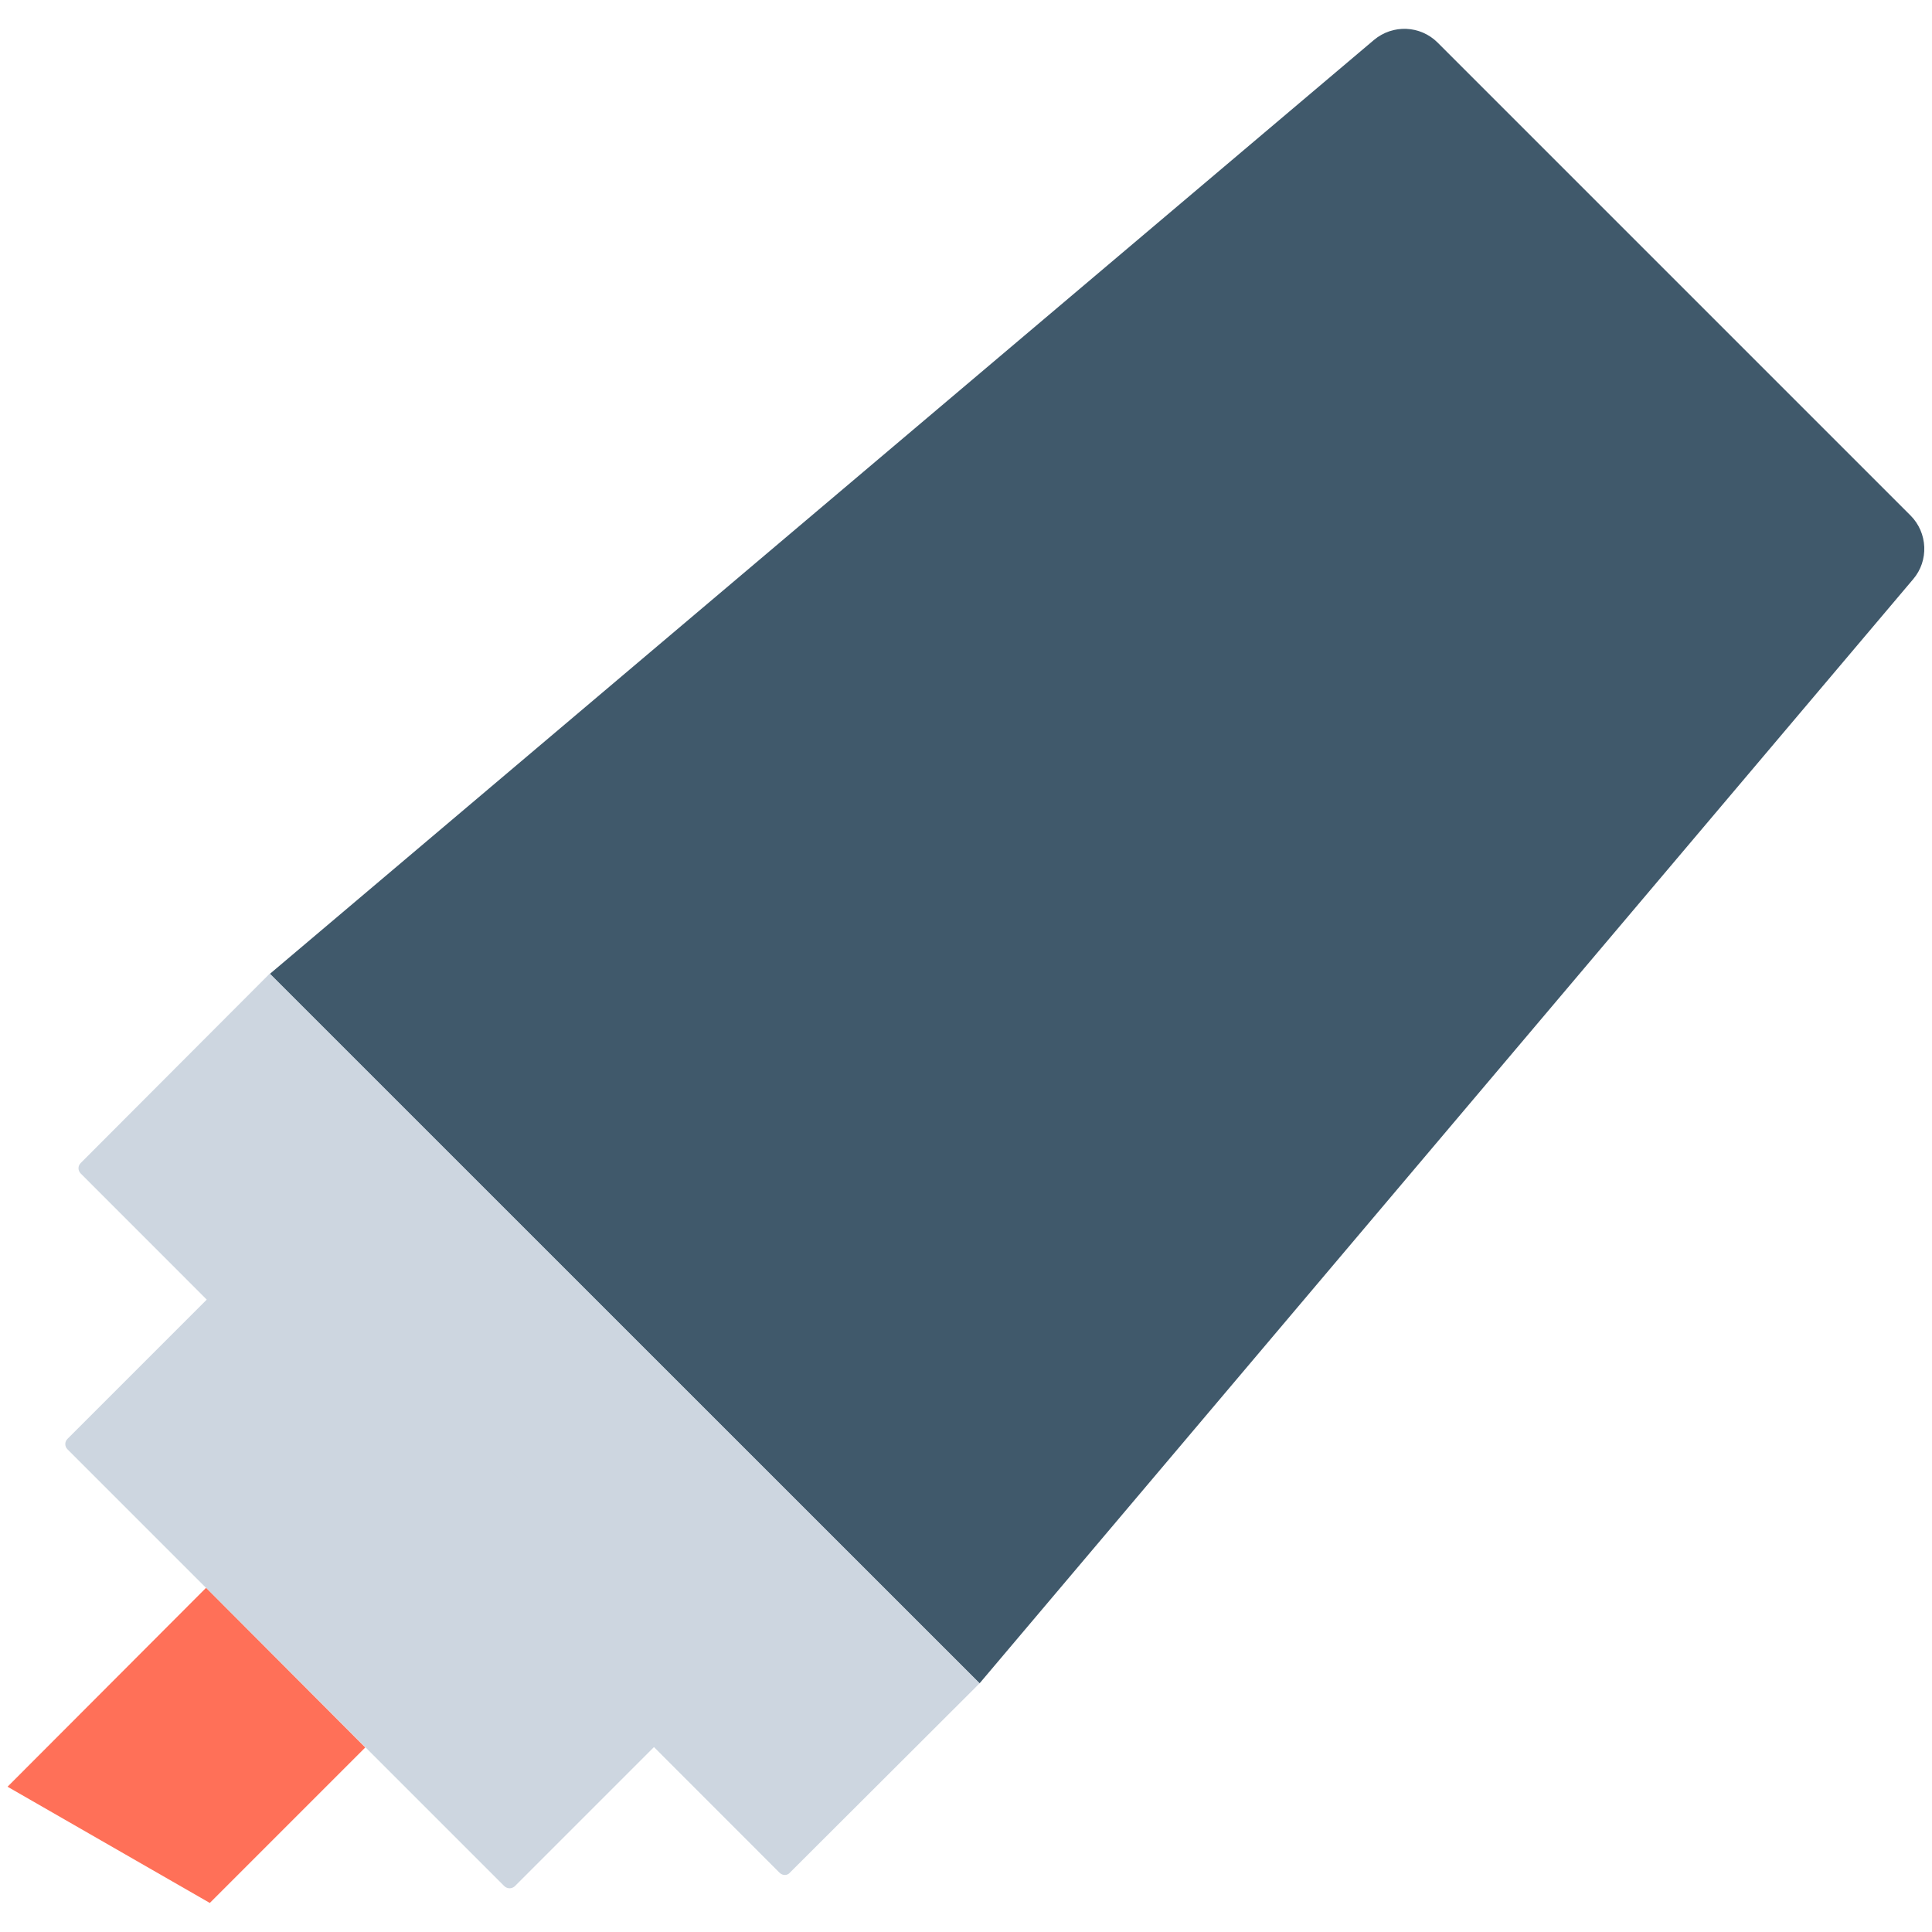 <?xml version="1.0" encoding="utf-8"?>
<!-- Generator: Adobe Illustrator 18.0.0, SVG Export Plug-In . SVG Version: 6.00 Build 0)  -->
<!DOCTYPE svg PUBLIC "-//W3C//DTD SVG 1.1//EN" "http://www.w3.org/Graphics/SVG/1.1/DTD/svg11.dtd">
<svg version="1.1" id="Layer_1" xmlns="http://www.w3.org/2000/svg" xmlns:xlink="http://www.w3.org/1999/xlink" x="0px" y="0px"
	 viewBox="0 0 512 512" enable-background="new 0 0 512 512" xml:space="preserve">
<g>
	<path fill="#40596B" d="M259.6,446.1L71.5,258.1L364.1,10.6c5-4.2,12.3-3.9,16.9,0.7l125.3,125.3c4.6,4.6,4.9,12,0.7,16.9
		L259.6,446.1z"/>
	<path fill="#CDD6E0" d="M206.6,496.3L21.4,311c-0.8-0.8-0.8-2,0-2.8l50.1-50.2l188.1,188.1l-50.2,50.1
		C208.7,497.1,207.4,497.1,206.6,496.3z"/>
	<path fill="#CDD6E0" d="M133.6,499.8L17.9,384.1c-0.8-0.8-0.8-2,0-2.8l54.6-54.6L191,445.3l-54.6,54.6
		C135.6,500.6,134.4,500.6,133.6,499.8z"/>
	<polygon fill="#FF7058" points="55.6,504.3 2,473.5 54.6,420.8 96.8,463.1 	"/>
</g>
</svg>
